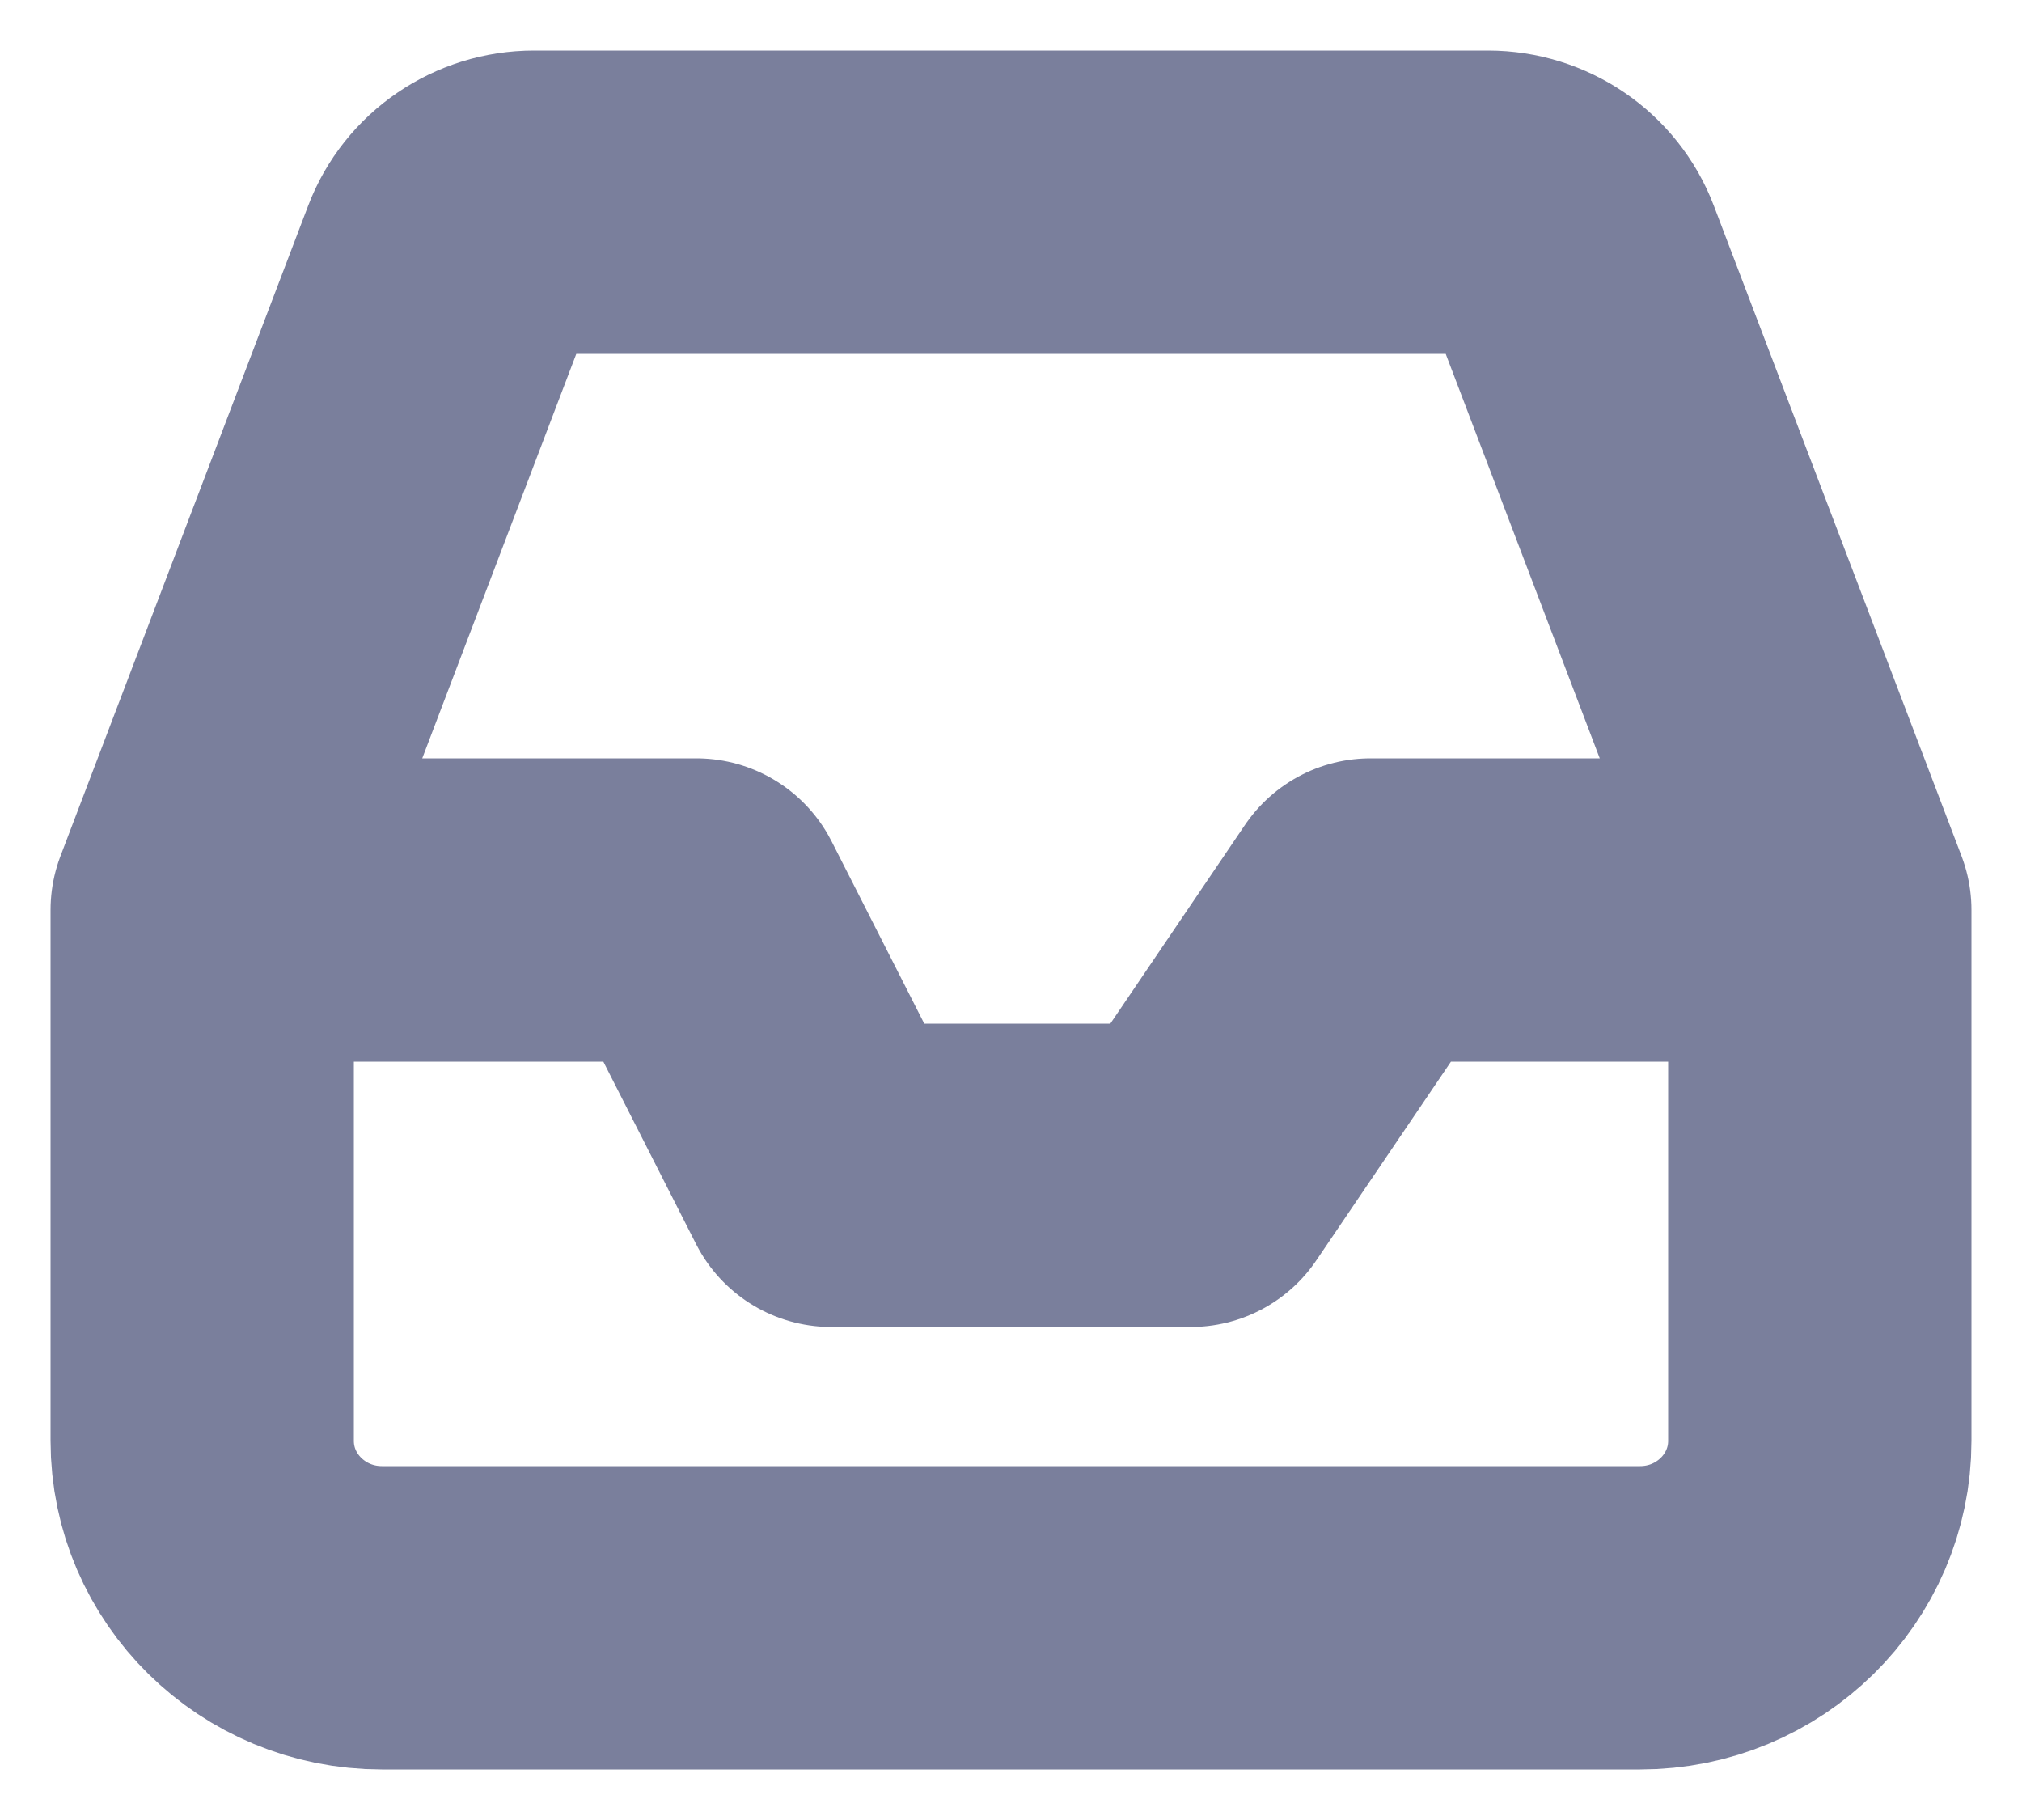 <svg width="10" height="9" viewBox="0 0 10 9" fill="none" xmlns="http://www.w3.org/2000/svg">
<path d="M1 4.5V7.125C1 7.608 1.398 8 1.889 8H8.111C8.602 8 9 7.608 9 7.125V4.5M1 4.5L2.225 1.284C2.29 1.113 2.456 1 2.641 1H7.359C7.544 1 7.71 1.113 7.775 1.284L9 4.5M1 4.5H3.444L4.111 5.812H5.889L6.778 4.5H9" stroke="#7A7F9C" stroke-width="1.5" stroke-linecap="round" stroke-linejoin="round"/>
</svg>
